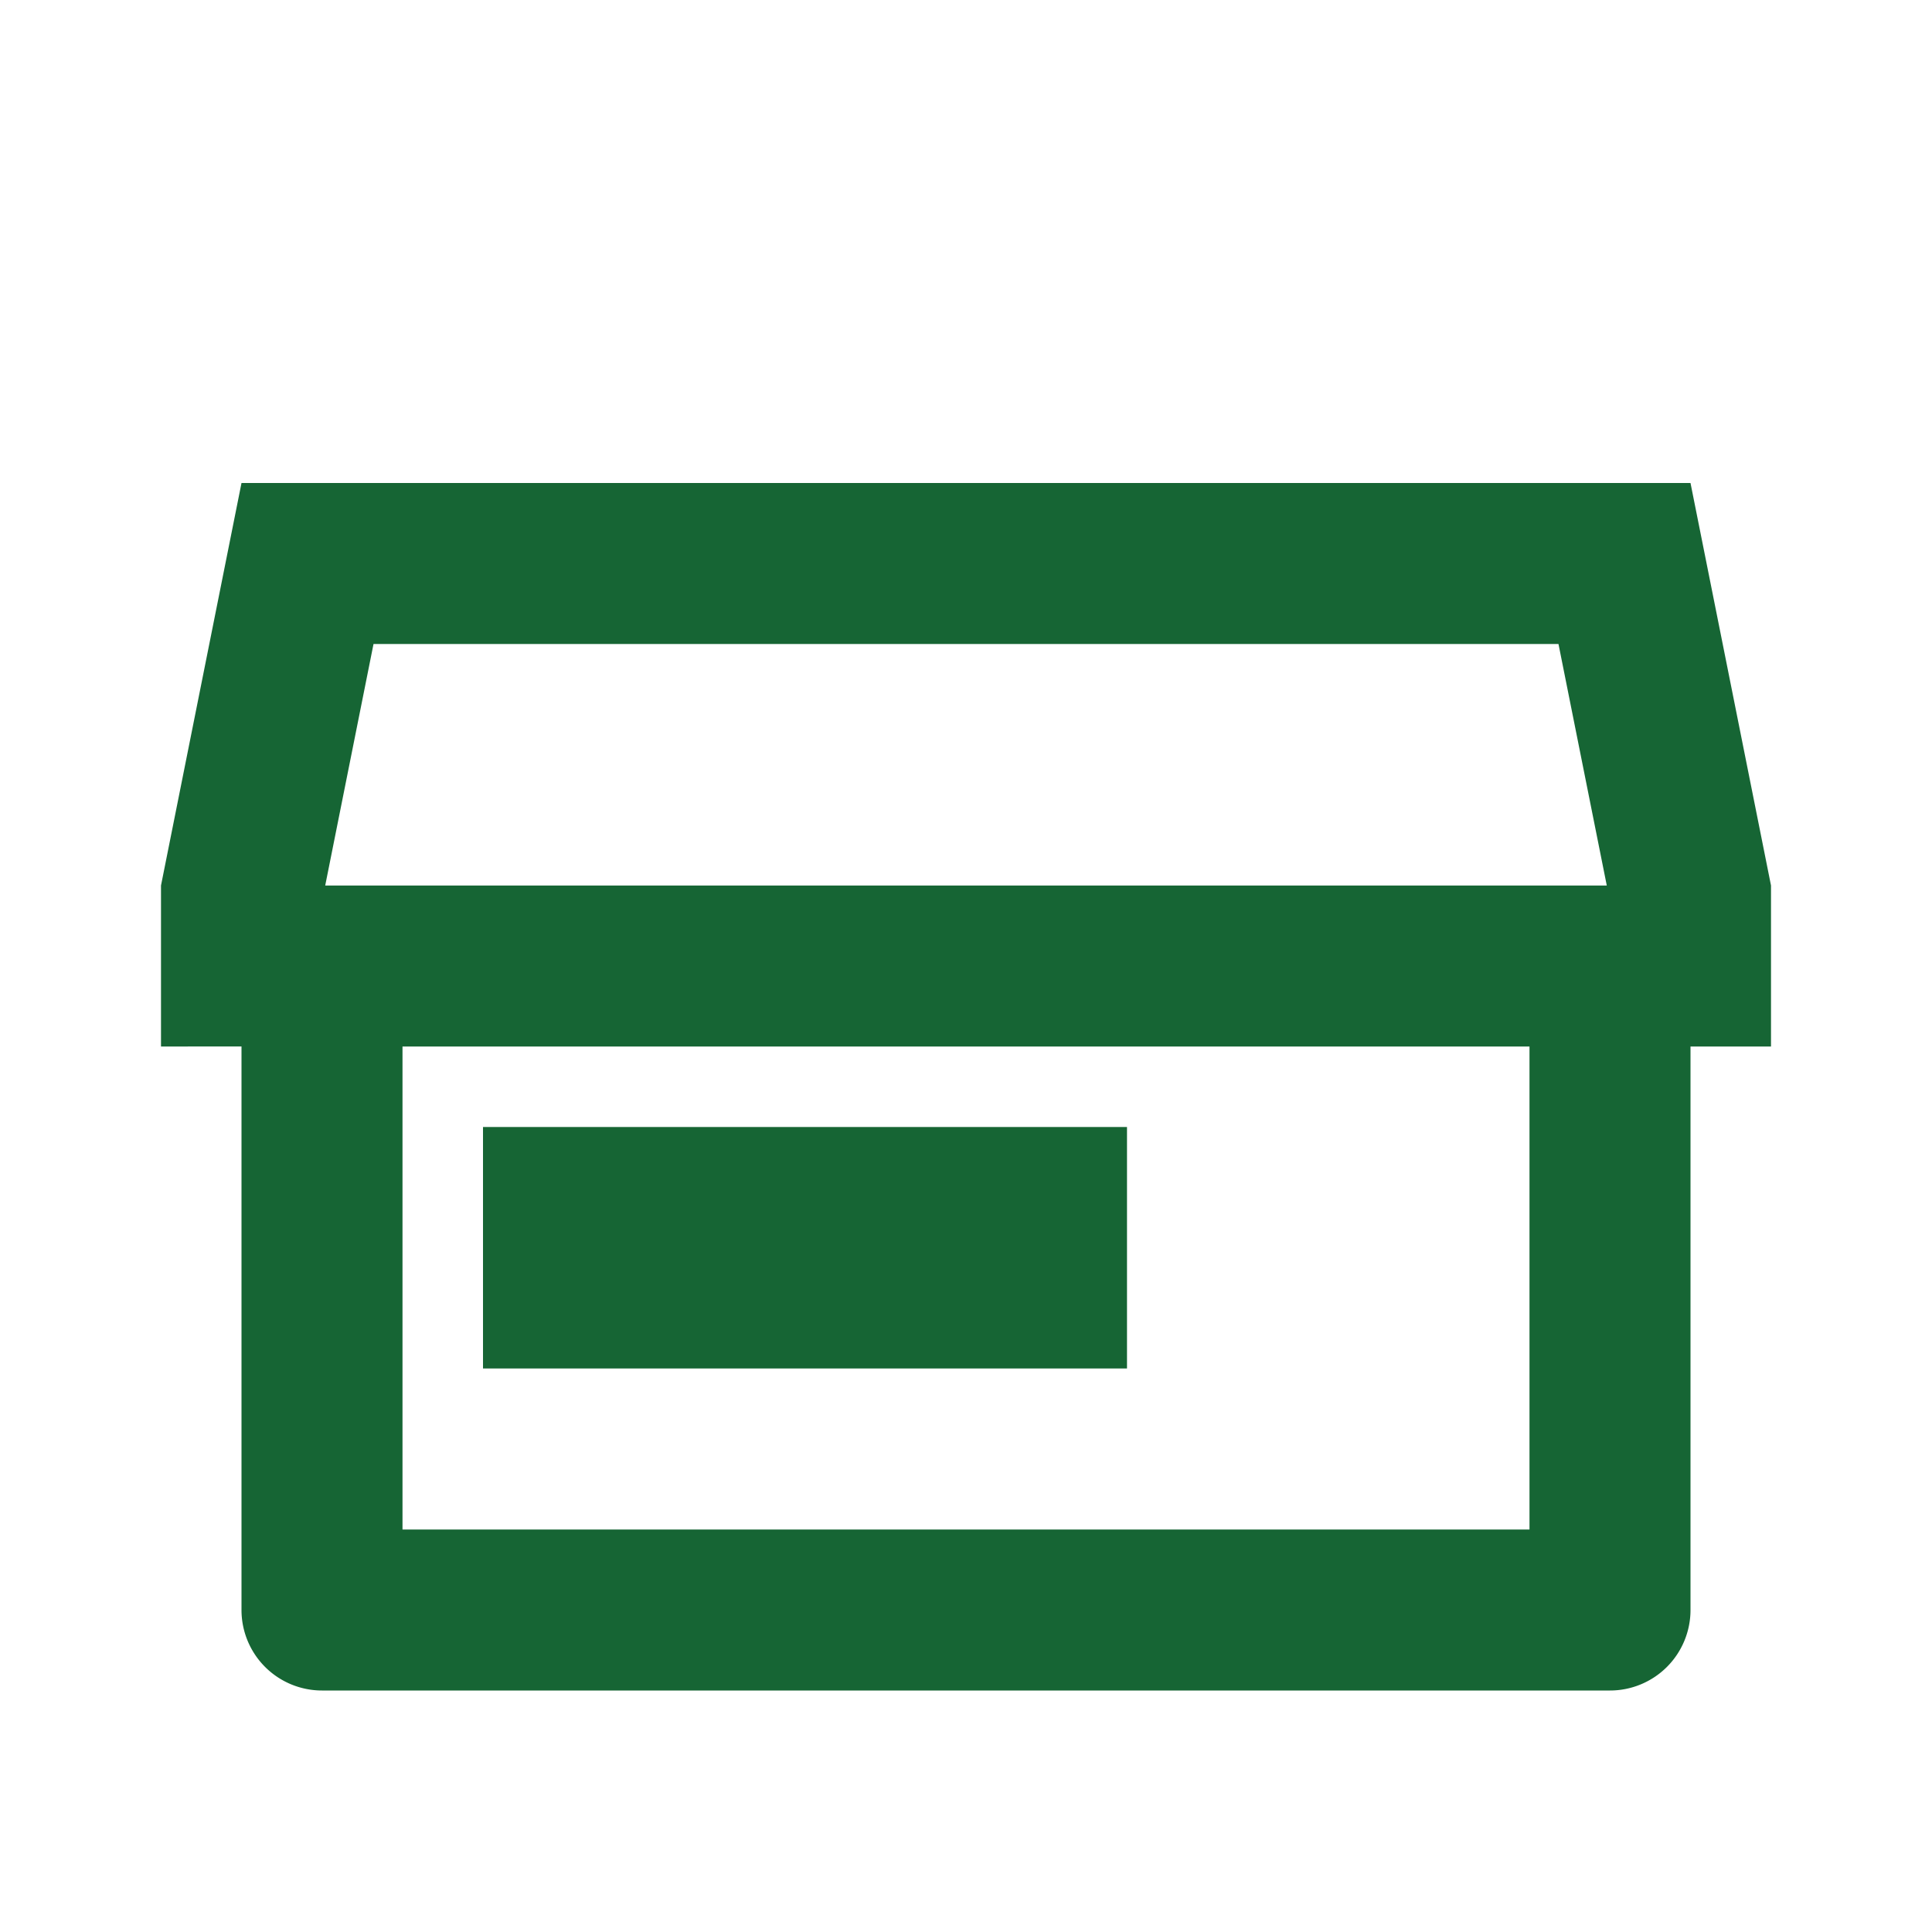<svg xmlns="http://www.w3.org/2000/svg" viewBox="0 0 24 24" fill="#166534">
  <path d="M21 13v7a1 1 0 0 1-1 1H4a1 1 0 0 1-1-1v-7H2v-2l1-5h18l1 5v2h-1zM5 13v6h14v-6H5zm-.96-2h15.92l-.6-3H4.64l-.6 3zM6 14h8v3H6v-3z"/>
</svg> 